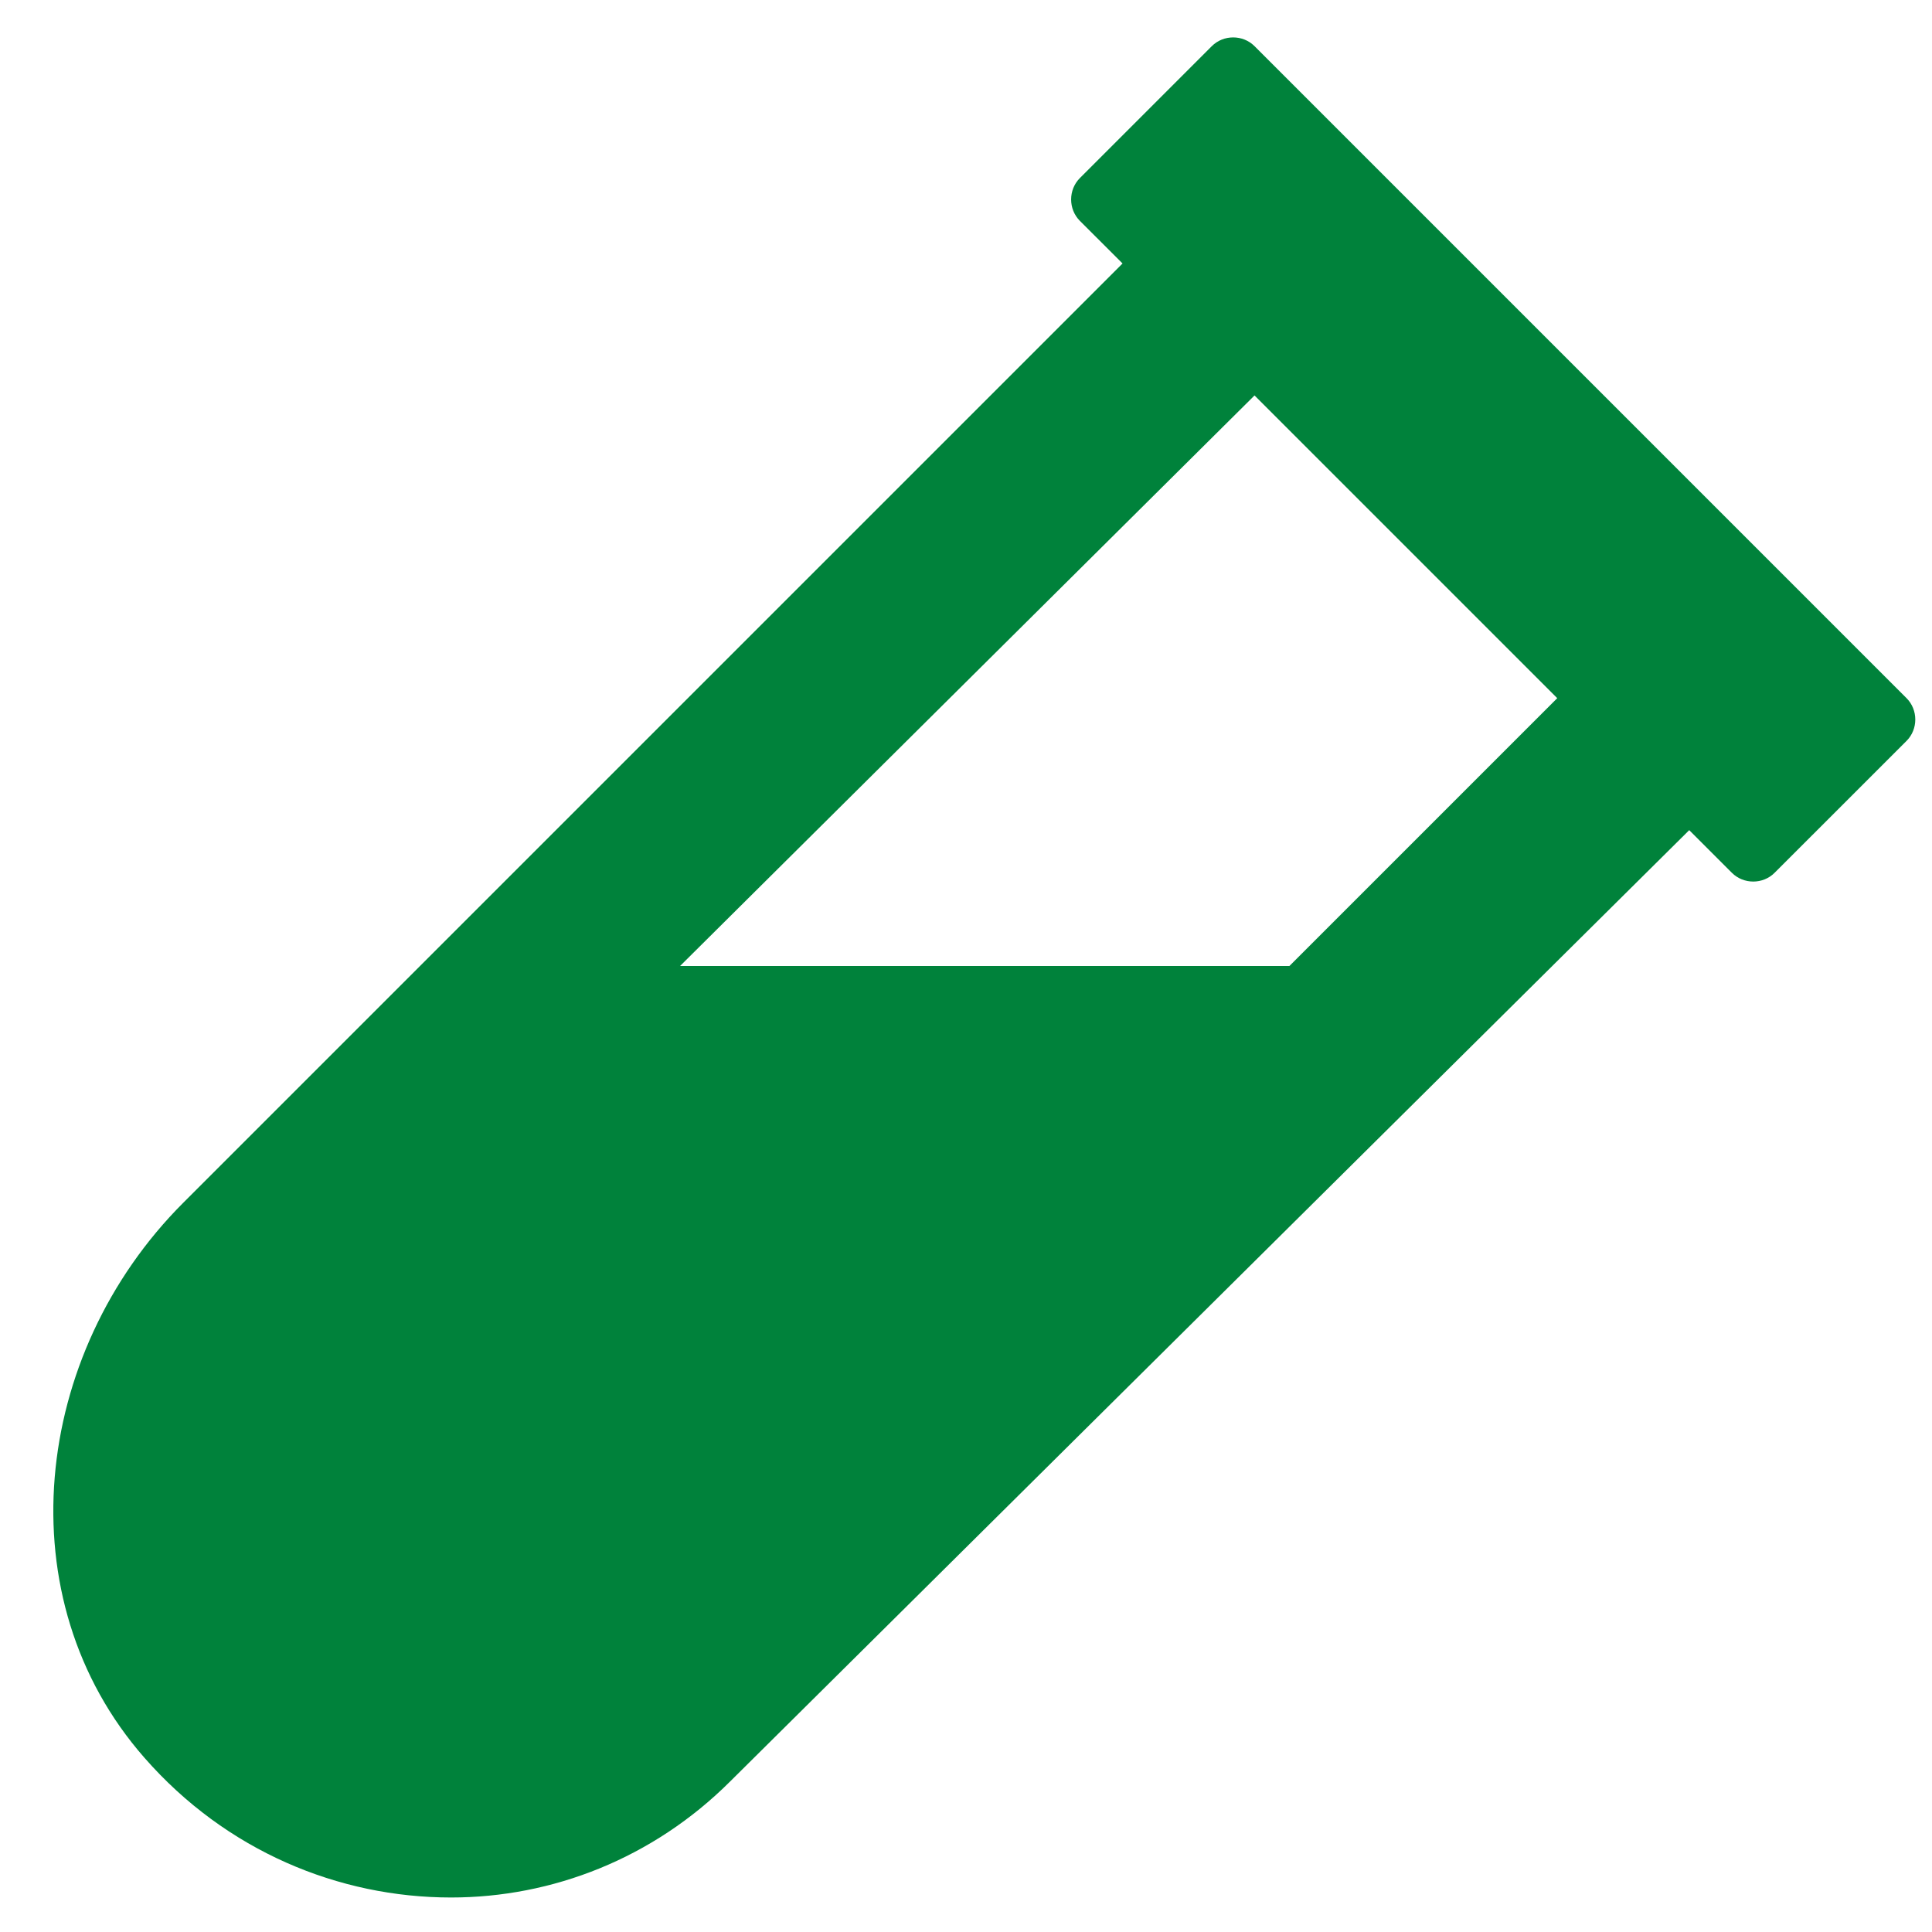 <svg width="35" height="35" viewBox="0 0 35 35" fill="none" xmlns="http://www.w3.org/2000/svg">
<path d="M34.539 12.648L22.727 0.836C22.516 0.625 22.164 0.625 21.953 0.836L19.562 3.227C19.352 3.438 19.352 3.789 19.562 4L20.336 4.773L3.32 21.789C0.578 24.531 0.086 28.961 2.617 31.844C4.094 33.531 6.133 34.375 8.172 34.375C10 34.375 11.828 33.672 13.234 32.266L30.602 15.039L31.375 15.812C31.586 16.023 31.938 16.023 32.148 15.812L34.539 13.422C34.75 13.211 34.75 12.859 34.539 12.648ZM23.359 17.5H12.32L22.727 7.164L28.211 12.648L23.359 17.5Z" fill="#00823B"/>
</svg>
